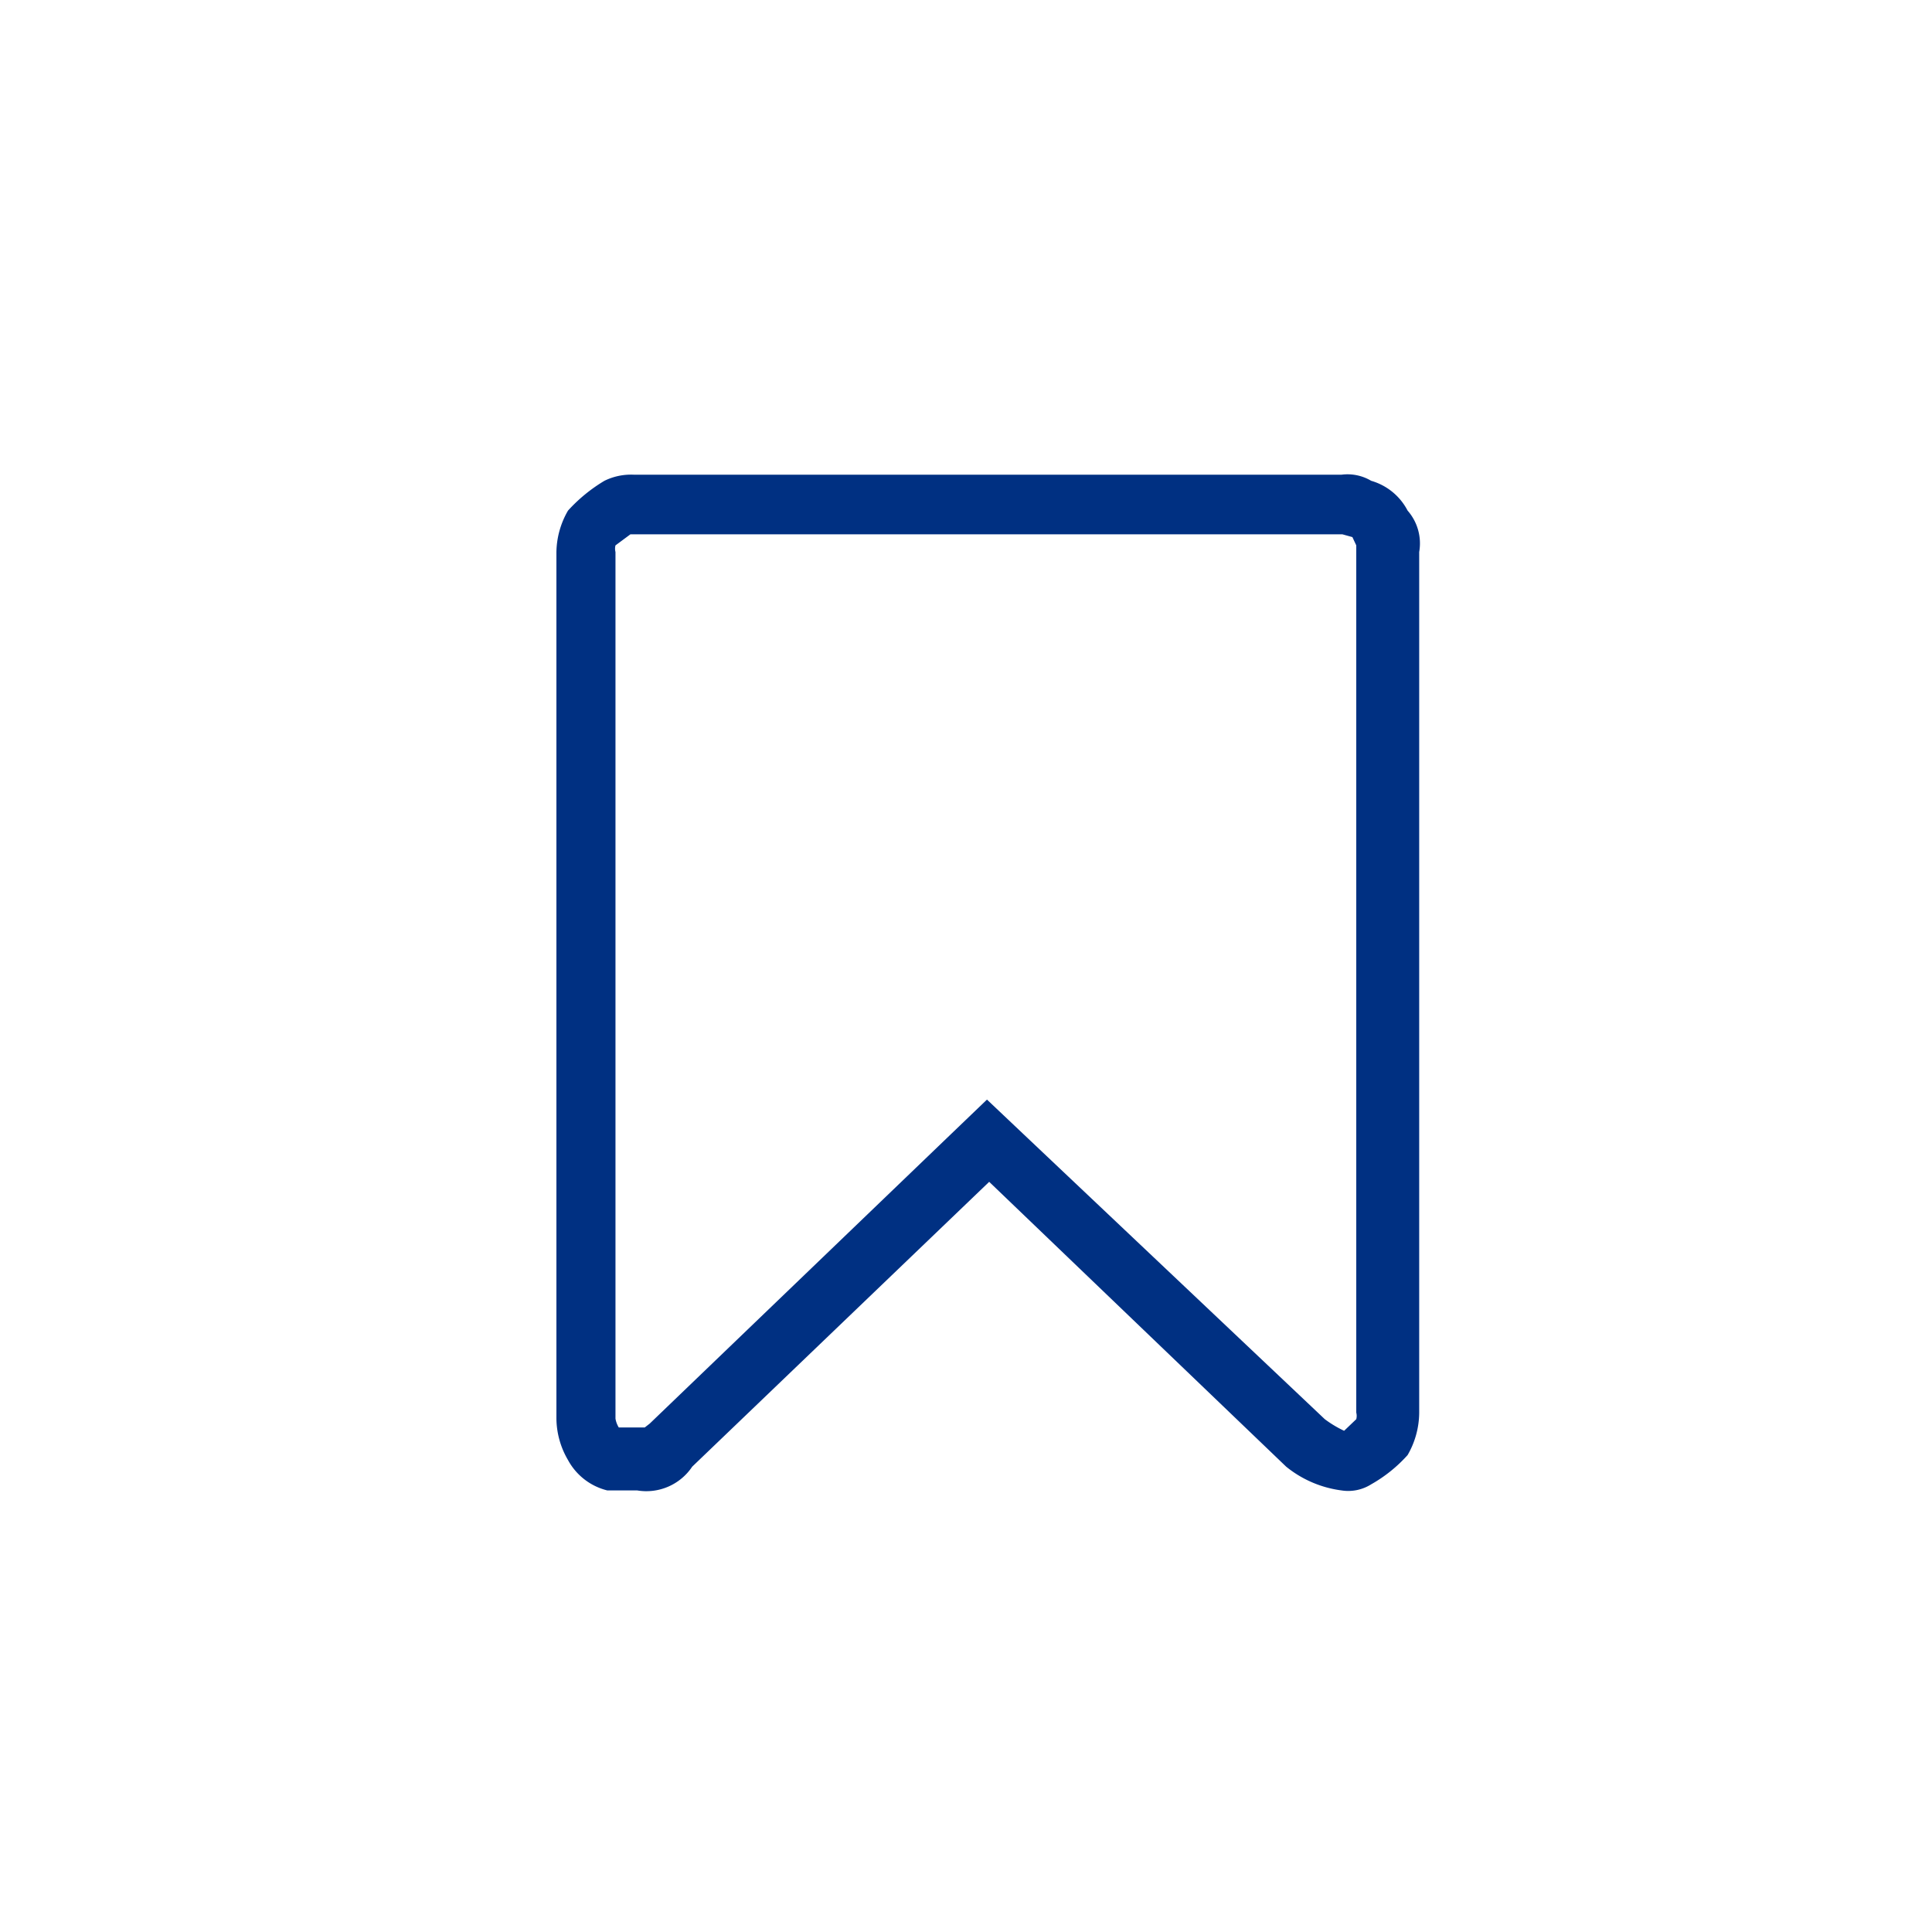 <svg id="Layer_1" data-name="Layer 1" xmlns="http://www.w3.org/2000/svg" width="35" height="35" viewBox="0 0 35 35">
  <title>bookmarks</title>
  <g id="Capa_1" data-name="Capa 1">
    <path d="M24.32,9.68l.18.05.07.15h0V25.59a.24.24,0,0,1,0,.12l-.22.21h0a2,2,0,0,1-.35-.21l-5.37-5.08-.75-.71-.74.71-5.37,5.16-.09.07h-.47a.44.44,0,0,1-.06-.16V10a.24.24,0,0,1,0-.12l.27-.2h12.9M24.26,8.6H11.49a1.09,1.09,0,0,0-.54.11,2.89,2.89,0,0,0-.66.54,1.54,1.54,0,0,0-.21.75V25.7a1.51,1.51,0,0,0,.21.75A1.11,1.11,0,0,0,11,27h.54a1,1,0,0,0,1-.43l5.38-5.16,5.38,5.16a2,2,0,0,0,1,.43.78.78,0,0,0,.54-.11,2.61,2.61,0,0,0,.66-.53,1.55,1.55,0,0,0,.21-.76V10a.9.9,0,0,0-.21-.75,1.08,1.08,0,0,0-.66-.54.84.84,0,0,0-.54-.11Z" style="fill: #003082"/>
  </g>
</svg>
